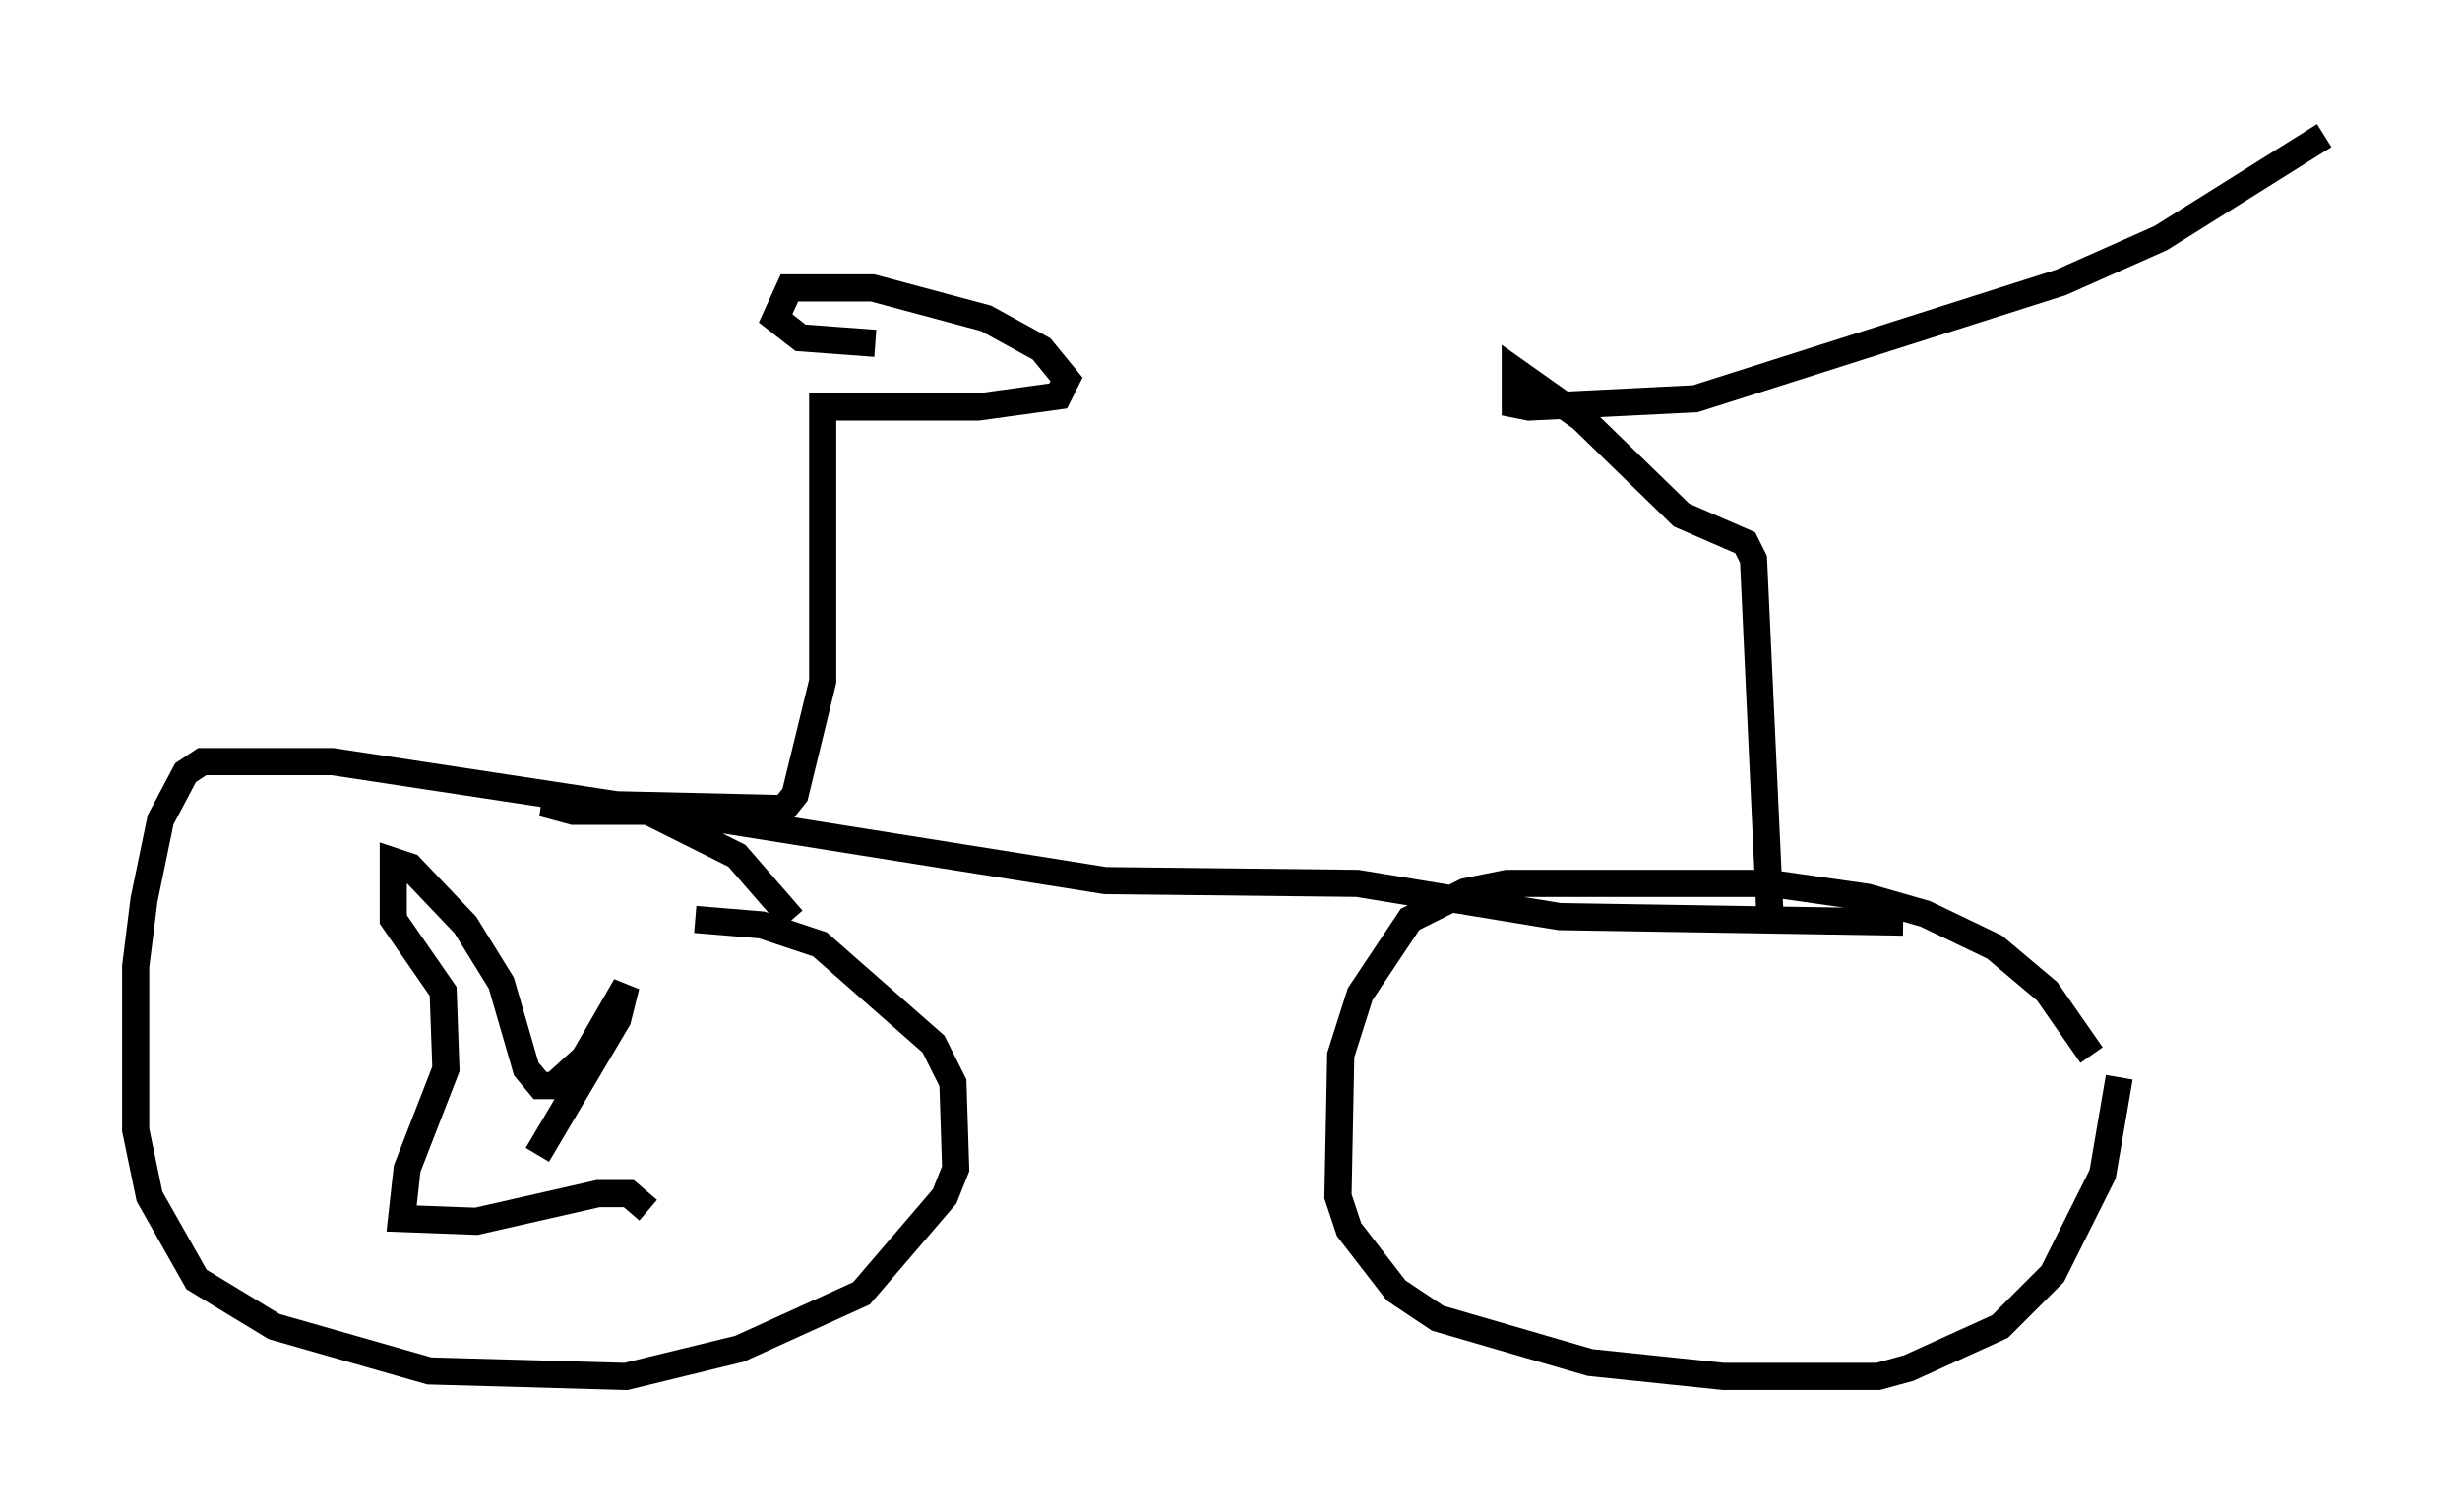 <?xml version="1.0" encoding="utf-8" ?>
<svg baseProfile="full" height="55.734" version="1.1" width="90.647" xmlns="http://www.w3.org/2000/svg" xmlns:ev="http://www.w3.org/2001/xml-events" xmlns:xlink="http://www.w3.org/1999/xlink"><defs /><rect fill="white" height="55.734" width="90.647" x="0" y="0" /><path d="M30.113, 36.034 m-0.919, -2.144 l-2.042, -2.348 -3.471, -1.735 l-11.433, -1.735 -4.798, 0.0 l-0.613, 0.408 -0.919, 1.735 l-0.613, 2.96 -0.306, 2.45 l0.0, 6.023 0.51, 2.45 l1.735, 3.063 2.858, 1.735 l5.717, 1.633 7.248, 0.204 l4.185, -1.021 4.492, -2.042 l3.063, -3.573 0.408, -1.021 l-0.102, -3.165 -0.715, -1.429 l-4.185, -3.675 -2.144, -0.715 l-2.45, -0.204 m-5.819, 8.677 l2.96, -5.002 0.306, -1.225 l-1.531, 2.654 -1.123, 1.021 l-0.51, 0.0 -0.51, -0.613 l-0.919, -3.165 -1.327, -2.144 l-2.042, -2.144 -0.613, -0.204 l0.0, 2.144 1.838, 2.654 l0.102, 2.858 -1.429, 3.675 l-0.204, 1.838 2.756, 0.102 l4.492, -1.021 1.123, 0.0 l0.715, 0.613 m53.186, -5.717 l-1.633, -2.348 -1.94, -1.633 l-2.552, -1.225 -2.144, -0.613 l-3.573, -0.51 -9.698, 0.0 l-1.531, 0.306 -2.042, 1.021 l-1.838, 2.756 -0.715, 2.246 l-0.102, 5.206 0.408, 1.225 l1.735, 2.246 1.531, 1.021 l5.615, 1.633 4.9, 0.51 l5.717, 0.0 1.123, -0.306 l3.369, -1.531 1.94, -1.94 l1.838, -3.675 0.613, -3.573 m-7.963, -5.717 l-12.658, -0.204 -7.452, -1.225 l-9.29, -0.102 -16.027, -2.552 l-3.573, 0.0 -1.123, -0.306 l8.881, 0.204 0.408, -0.51 l1.021, -4.185 0.0, -10.106 l5.717, 0.0 2.96, -0.408 l0.306, -0.613 -0.919, -1.123 l-2.042, -1.123 -4.185, -1.123 l-3.063, 0.0 -0.51, 1.123 l0.919, 0.715 2.756, 0.204 m32.973, 21.234 l-0.613, -13.271 -0.306, -0.613 l-2.348, -1.021 -3.675, -3.573 l-2.45, -1.735 0.0, 1.225 l0.51, 0.102 6.125, -0.306 l13.475, -4.288 3.675, -1.633 l6.023, -3.777 " fill="none" stroke="black" stroke-width="1" /></svg>
